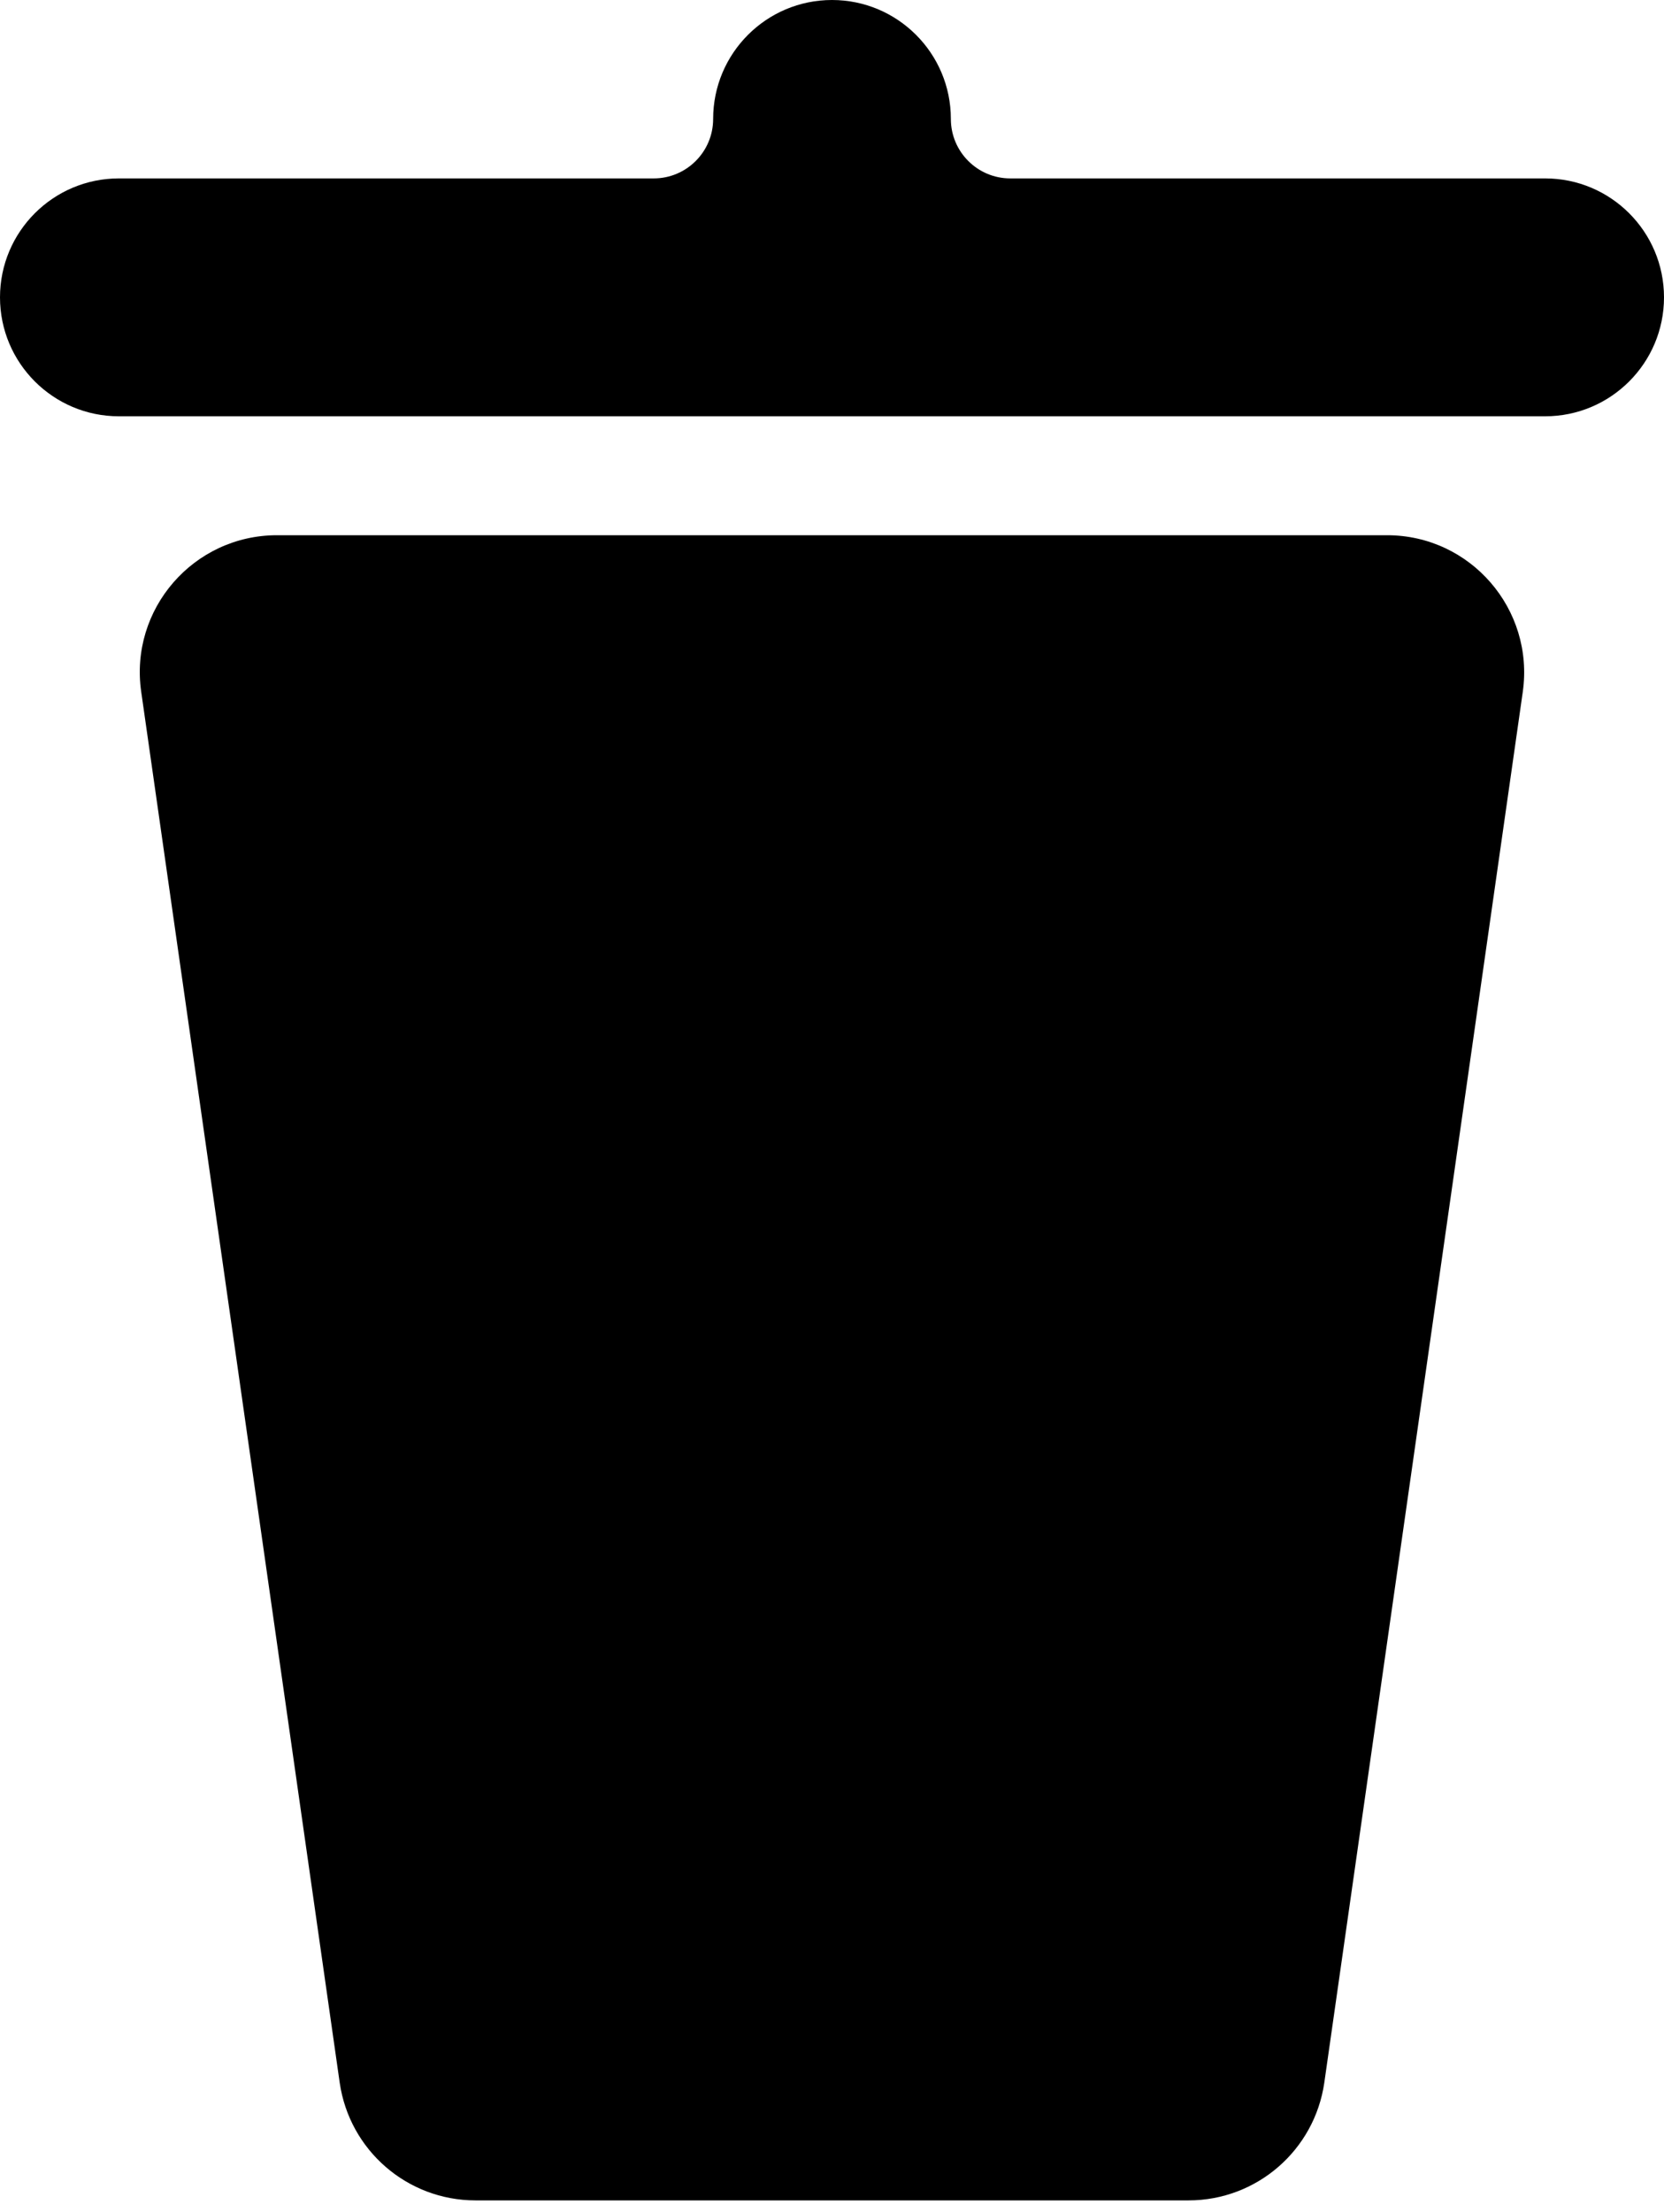 <svg width="70" height="93" viewBox="0 0 70 93" fill="none" xmlns="http://www.w3.org/2000/svg">
<g clip-path="url(#clip0_213_14)">
<path d="M55.71 87.55C55.3 90.39 52.87 92.5 50 92.5H20C17.13 92.5 14.7 90.39 14.29 87.55L5.94 29.08C5.44 25.61 8.14 22.5 11.65 22.5H58.35C61.86 22.5 64.55 25.61 64.06 29.08L55.71 87.55Z" fill="black"/>
<path d="M65 7.5H42.5C41.12 7.5 40 6.38 40 5C40 2.24 37.76 0 35 0C32.24 0 30 2.24 30 5C30 6.38 28.88 7.5 27.5 7.5H5C2.24 7.5 0 9.74 0 12.5C0 15.26 2.24 17.5 5 17.5H65C67.76 17.5 70 15.26 70 12.5C70 9.74 67.76 7.5 65 7.5Z" fill="black"/>
</g>
<defs>
<clipPath id="clip0_213_14">
<rect width="70" height="92.5" fill="white"/>
</clipPath>
</defs>
</svg>
